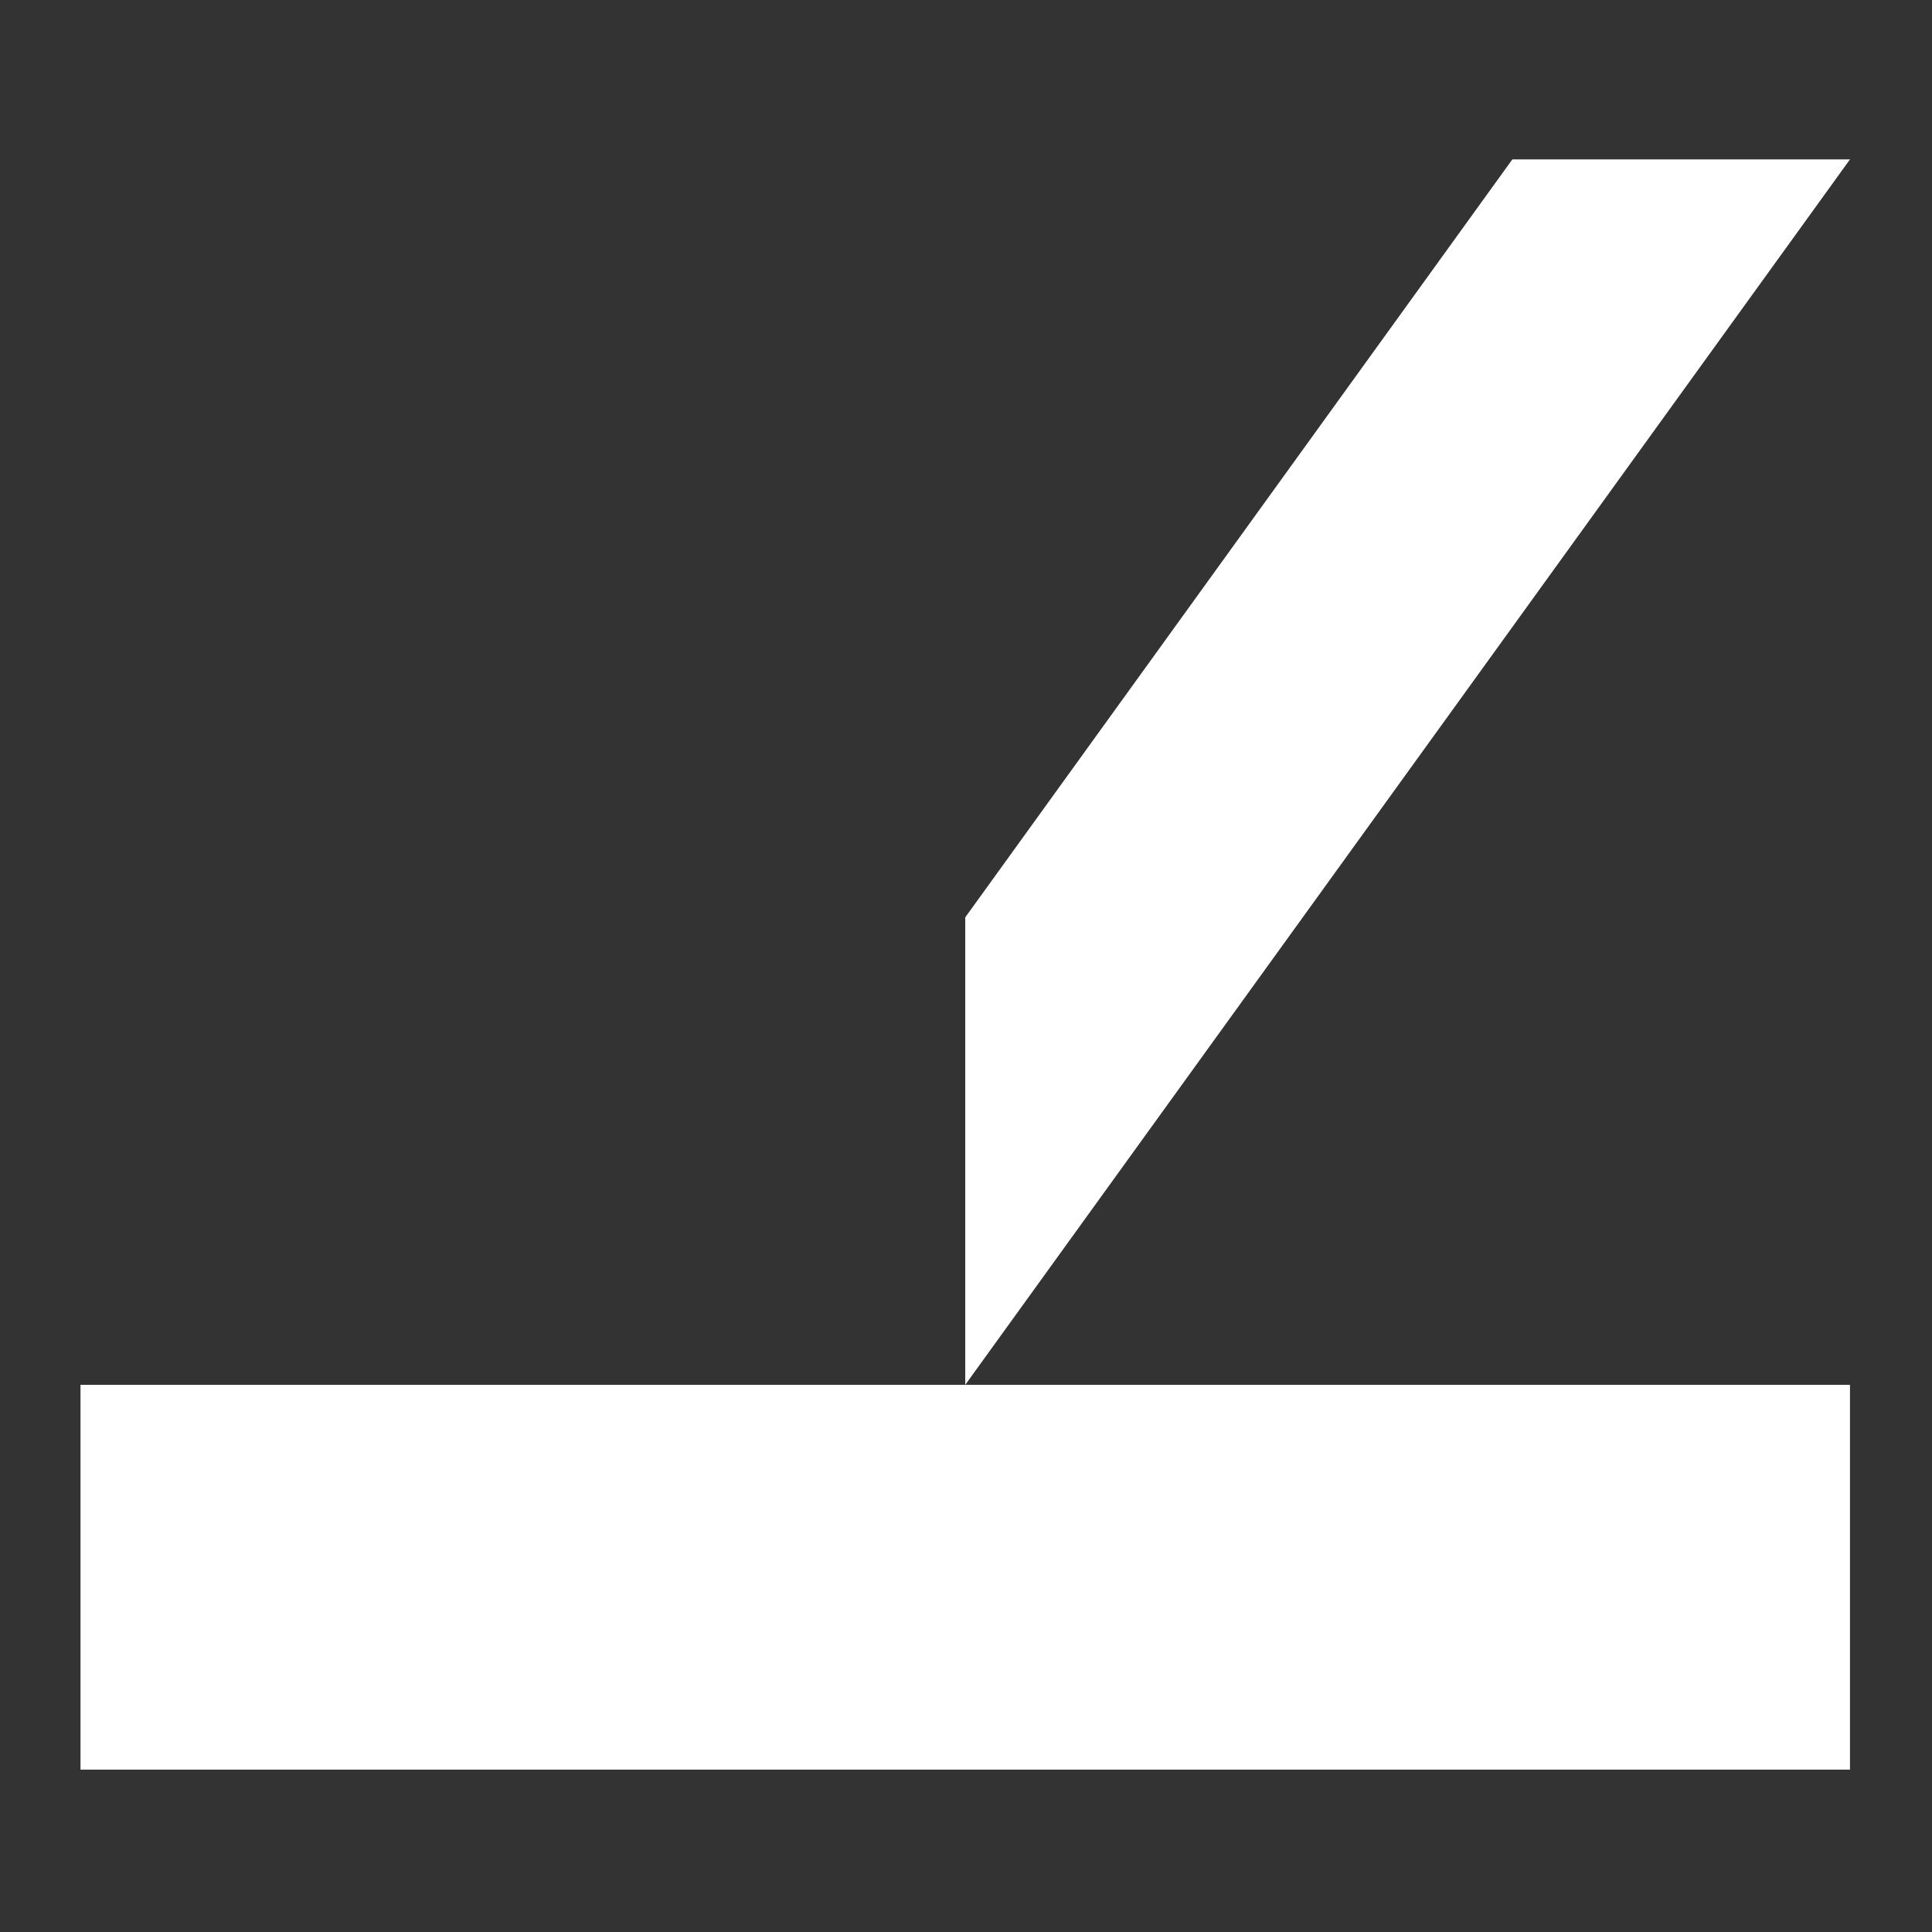 <?xml version="1.0" encoding="UTF-8" standalone="no"?>
<!-- Generator: Adobe Illustrator 16.0.0, SVG Export Plug-In . SVG Version: 6.00 Build 0)  -->

<svg
   xmlns:dc="http://purl.org/dc/elements/1.1/"
   xmlns:cc="http://creativecommons.org/ns#"
   xmlns:rdf="http://www.w3.org/1999/02/22-rdf-syntax-ns#"
   xmlns:svg="http://www.w3.org/2000/svg"
   xmlns="http://www.w3.org/2000/svg"
   xmlns:sodipodi="http://sodipodi.sourceforge.net/DTD/sodipodi-0.dtd"
   xmlns:inkscape="http://www.inkscape.org/namespaces/inkscape"
   version="1.1"
   id="Ebene_1"
   x="0px"
   y="0px"
   width="48"
   height="48"
   viewBox="0 0 48 48"
   enable-background="new 0 0 185.495 168.801"
   xml:space="preserve"
   sodipodi:docname="ic_notification_anim_2.svg"
   inkscape:version="0.92.2 (5c3e80d, 2017-08-06)"><rect x="0" y="0" width="48" height="48" fill="#333333" stroke="none"/><defs
     id="defs3685" /><sodipodi:namedview
     pagecolor="#ffffff"
     bordercolor="#666666"
     borderopacity="1"
     objecttolerance="10"
     gridtolerance="10"
     guidetolerance="10"
     inkscape:pageopacity="0"
     inkscape:pageshadow="2"
     inkscape:window-width="1858"
     inkscape:window-height="1057"
     id="namedview3683"
     showgrid="false"
     inkscape:zoom="11.313708"
     inkscape:cx="22.938433"
     inkscape:cy="28.092727"
     inkscape:window-x="-8"
     inkscape:window-y="-8"
     inkscape:window-maximized="1"
     inkscape:current-layer="layer5"
     fit-margin-top="0"
     fit-margin-right="0"
     fit-margin-left="0"
     fit-margin-bottom="0" /><g
     inkscape:groupmode="layer"
     id="layer5"
     inkscape:label="Layer 4"
     style="opacity:1"
     transform="translate(0,-168)" /><g
     inkscape:groupmode="layer"
     id="layer1"
     inkscape:label="Layer 1"
     transform="translate(0,-120.801)"><polygon
       points="0,128.463 0,168.801 185.495,168.801 185.495,128.463 "
       id="polygon3680"
       style="fill:#ffffff;fill-opacity:1"
       transform="matrix(0.237,0,0,0.237,2,124.761)" /></g><g
     inkscape:groupmode="layer"
     id="layer3"
     inkscape:label="Layer 3"
     transform="translate(0,-120.801)"><polygon
       points="185.495,0 150.101,0 92.748,79.457 92.748,128.463 "
       id="polygon164"
       style="fill:#ffffff;fill-opacity:1"
       transform="matrix(0.237,0,0,0.237,2,124.761)" /></g></svg>